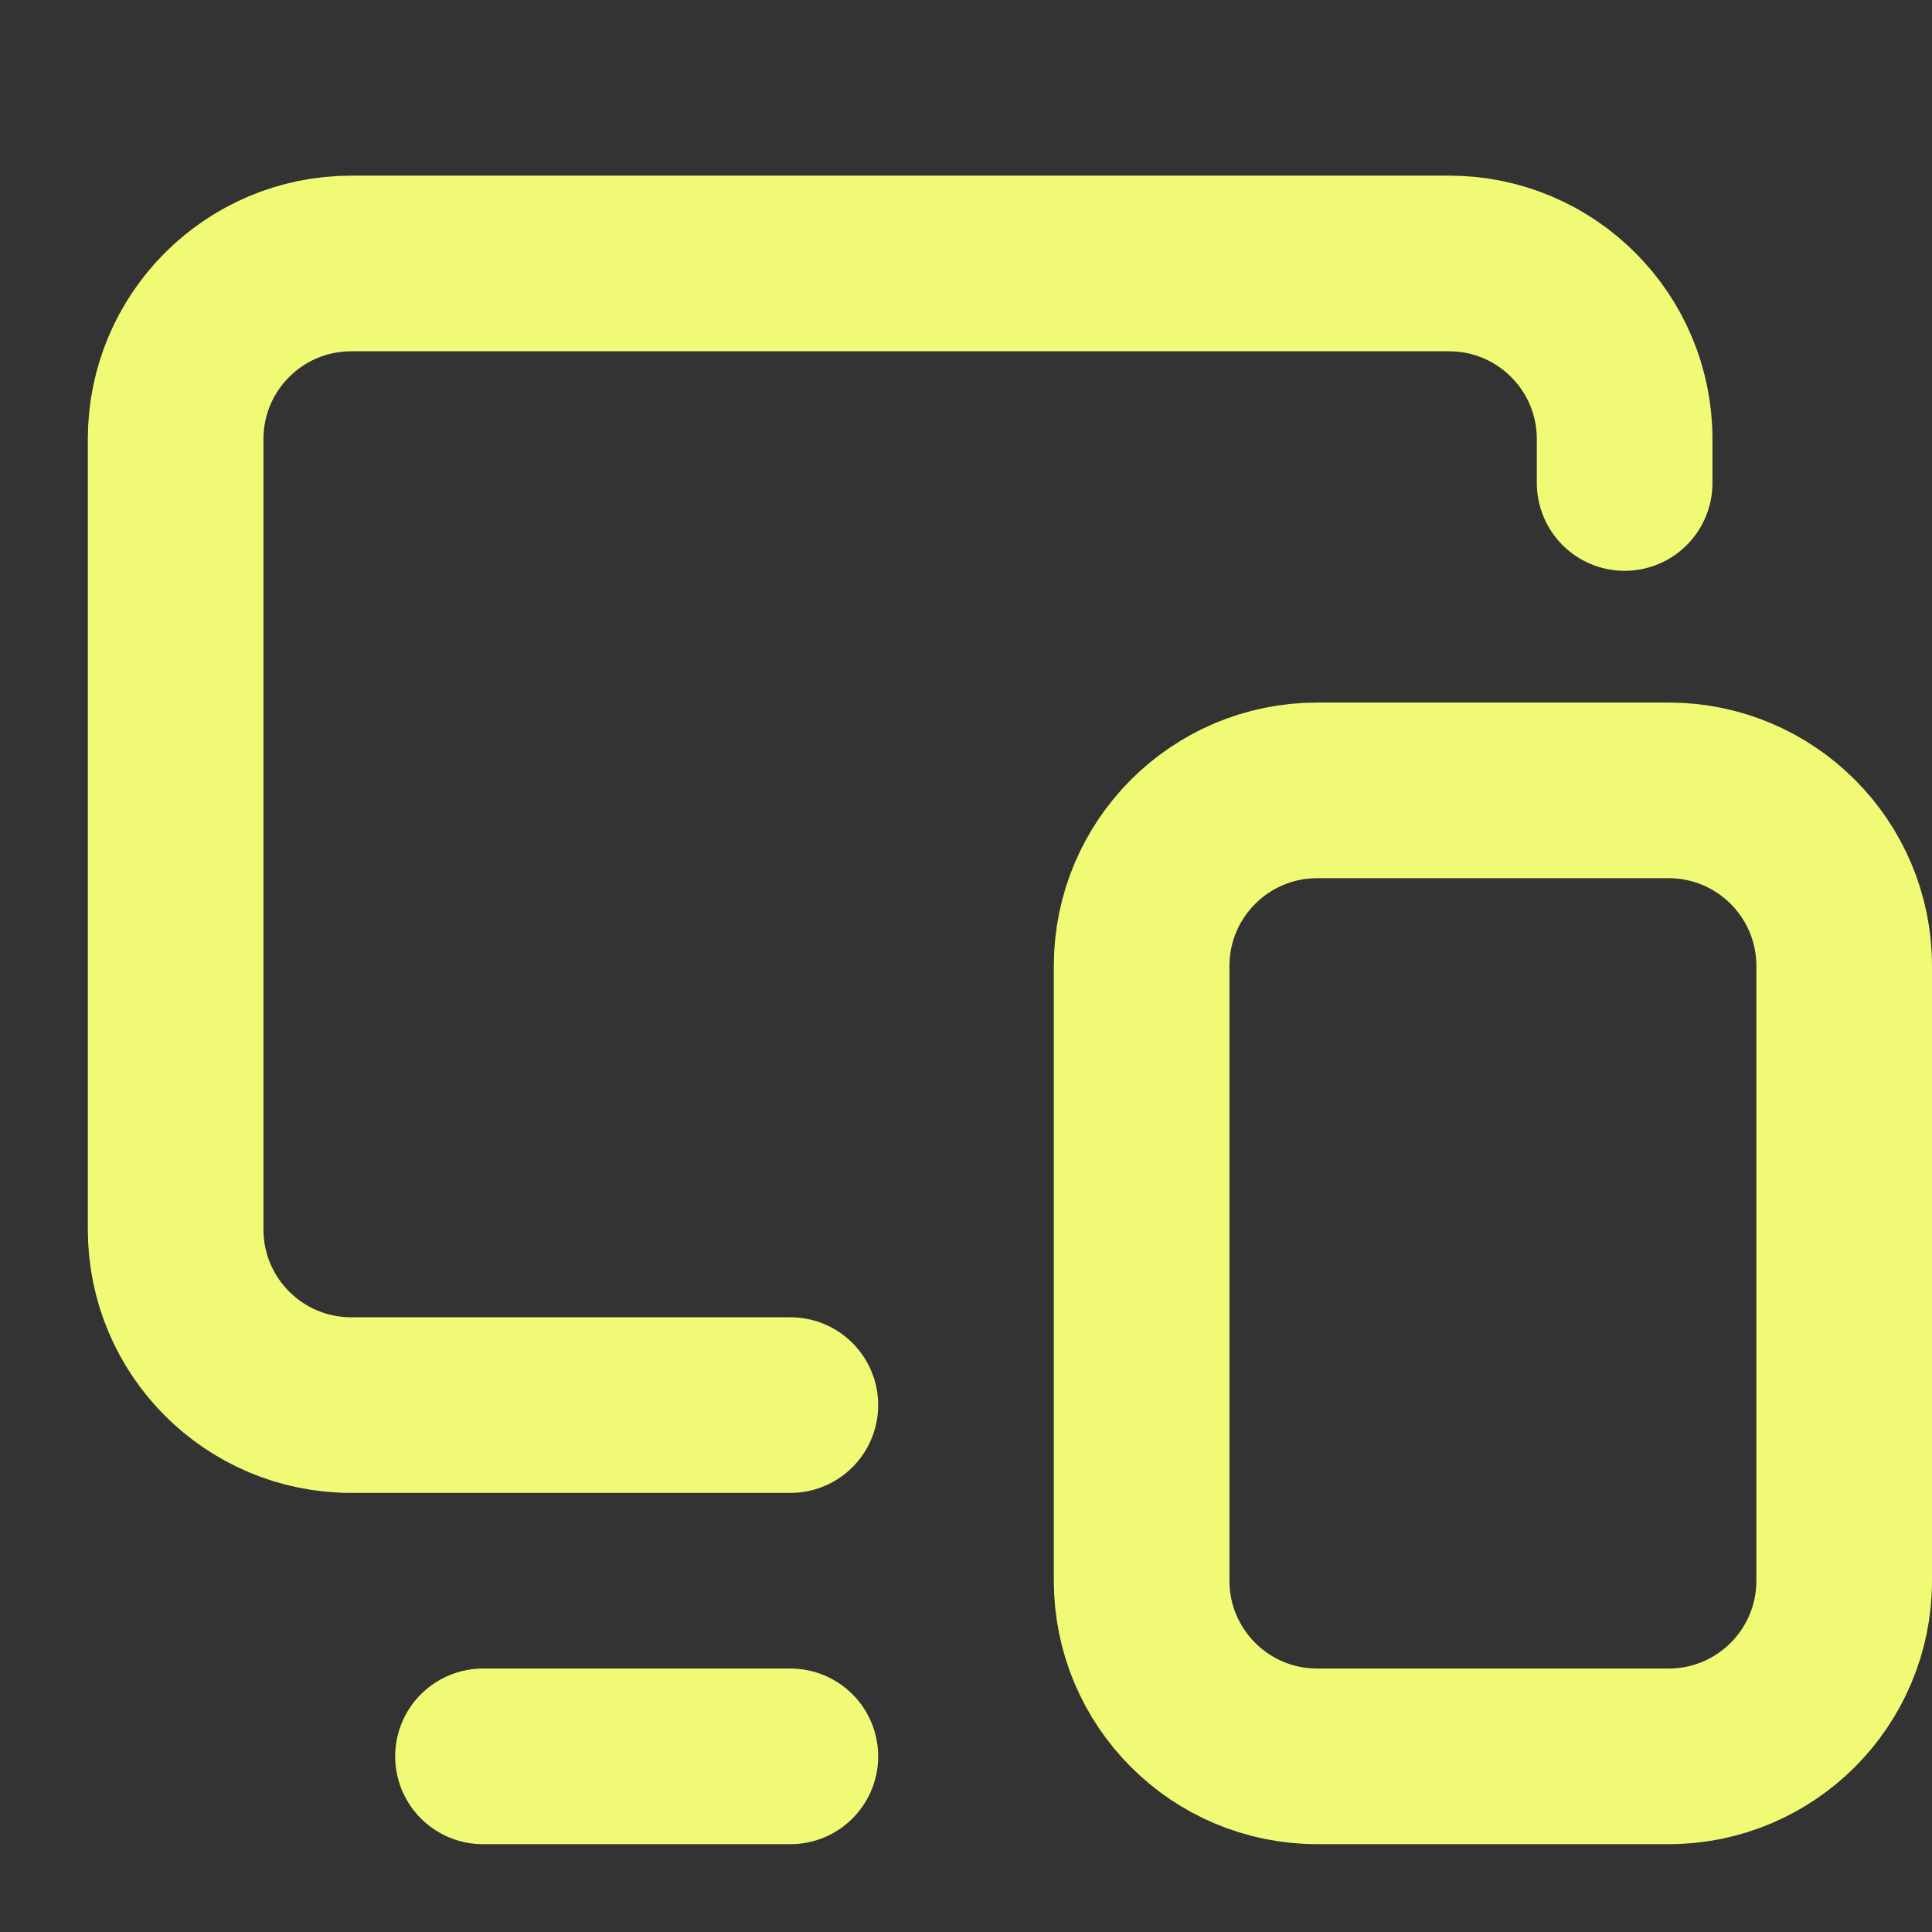 <svg width="22" height="22" viewBox="0 0 22 22" fill="none" xmlns="http://www.w3.org/2000/svg">
<rect x="0" y="0" width="22" height="22" fill="#333333" stroke="none"/>
<path d="M9 16H4C2.895 16 2 15.105 2 14V5C2 3.895 2.895 3 4 3H16.5C17.605 3 18.5 3.895 18.5 5V5.5" stroke="#F1FA75" stroke-width="2" stroke-miterlimit="10" stroke-linecap="round"/>
<path d="M9 20H5.5" stroke="#F1FA75" stroke-width="2" stroke-miterlimit="10" stroke-linecap="round"/>
<path d="M19 9H15C13.895 9 13 9.895 13 11V15V18C13 19.105 13.895 20 15 20H17H19C20.105 20 21 19.105 21 18V15V11C21 9.895 20.105 9 19 9Z" stroke="#F1FA75" stroke-width="2"/>
</svg>
